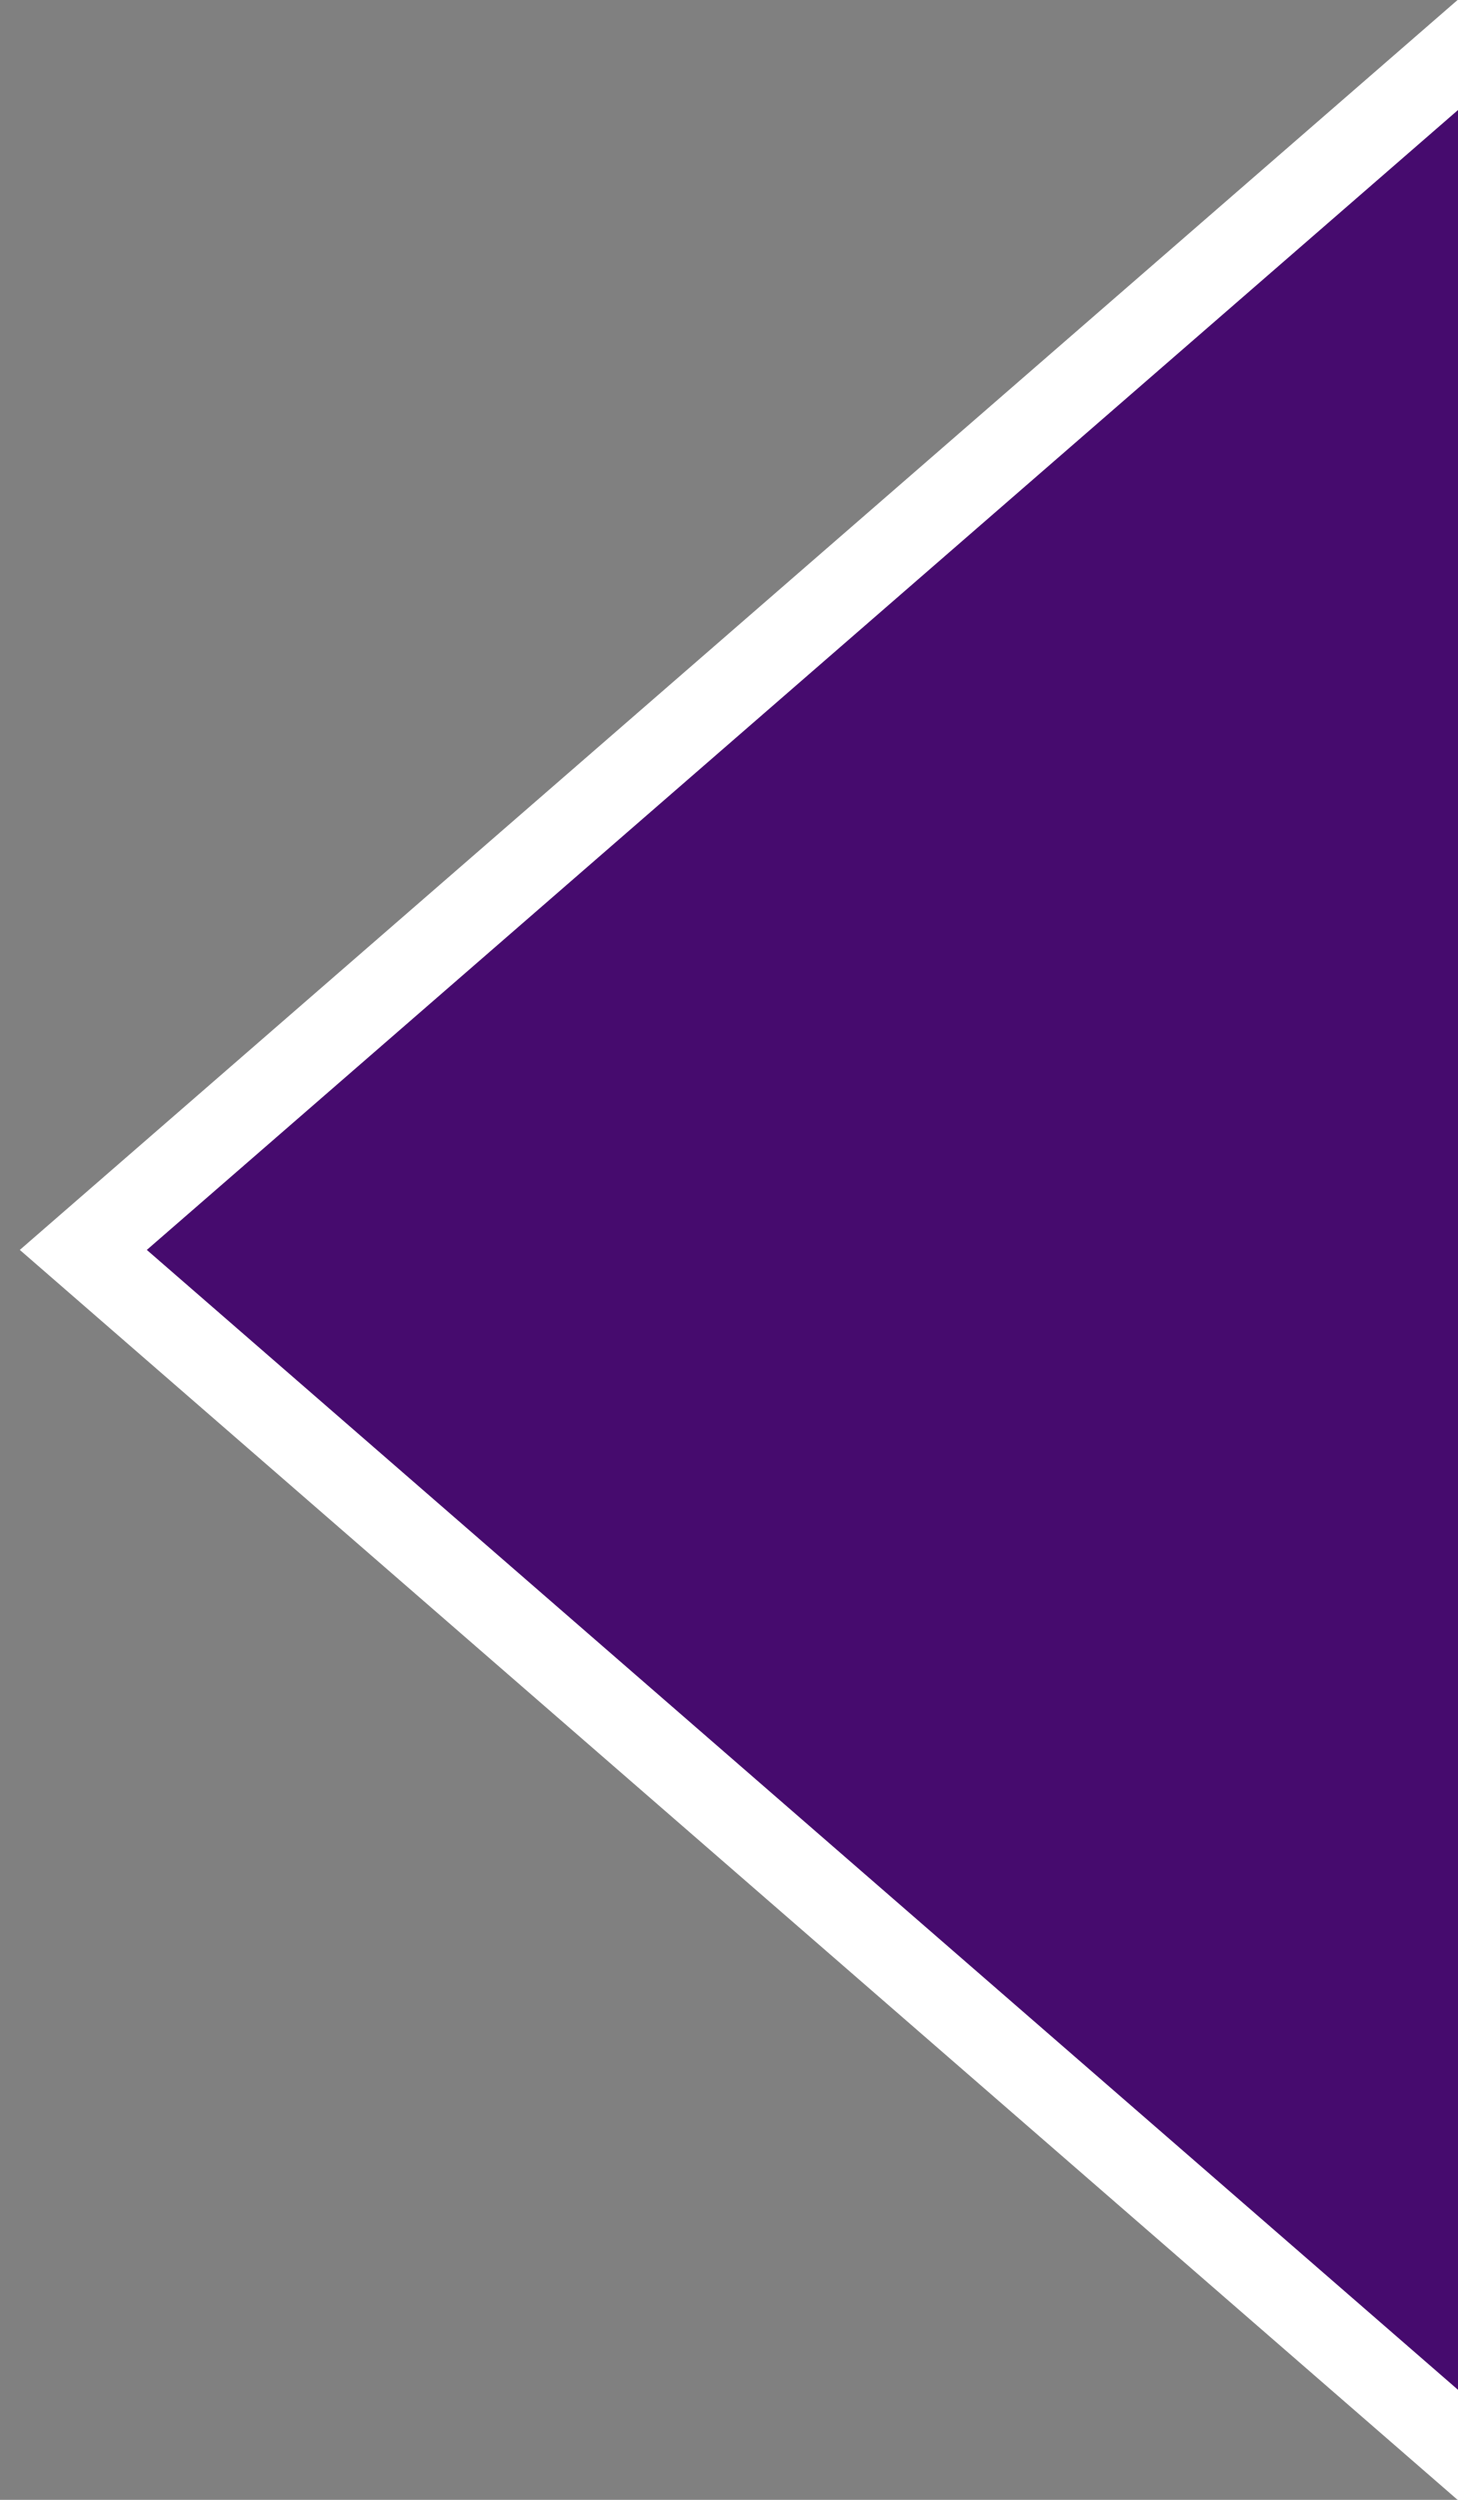 <svg width="35" height="60" fill="none" xmlns="http://www.w3.org/2000/svg"><rect width="100%" height="100%" fill="#808080" stroke="none"/><path d="M227.561-5H42.266L2 30l40.266 35h185.295l40.736-35-40.736-35z" fill="#460B6E"/><path d="M227.561-5H42.266L2 30l40.266 35h185.295l40.736-35-40.736-35z" stroke="#fff" stroke-width="2"/></svg>
